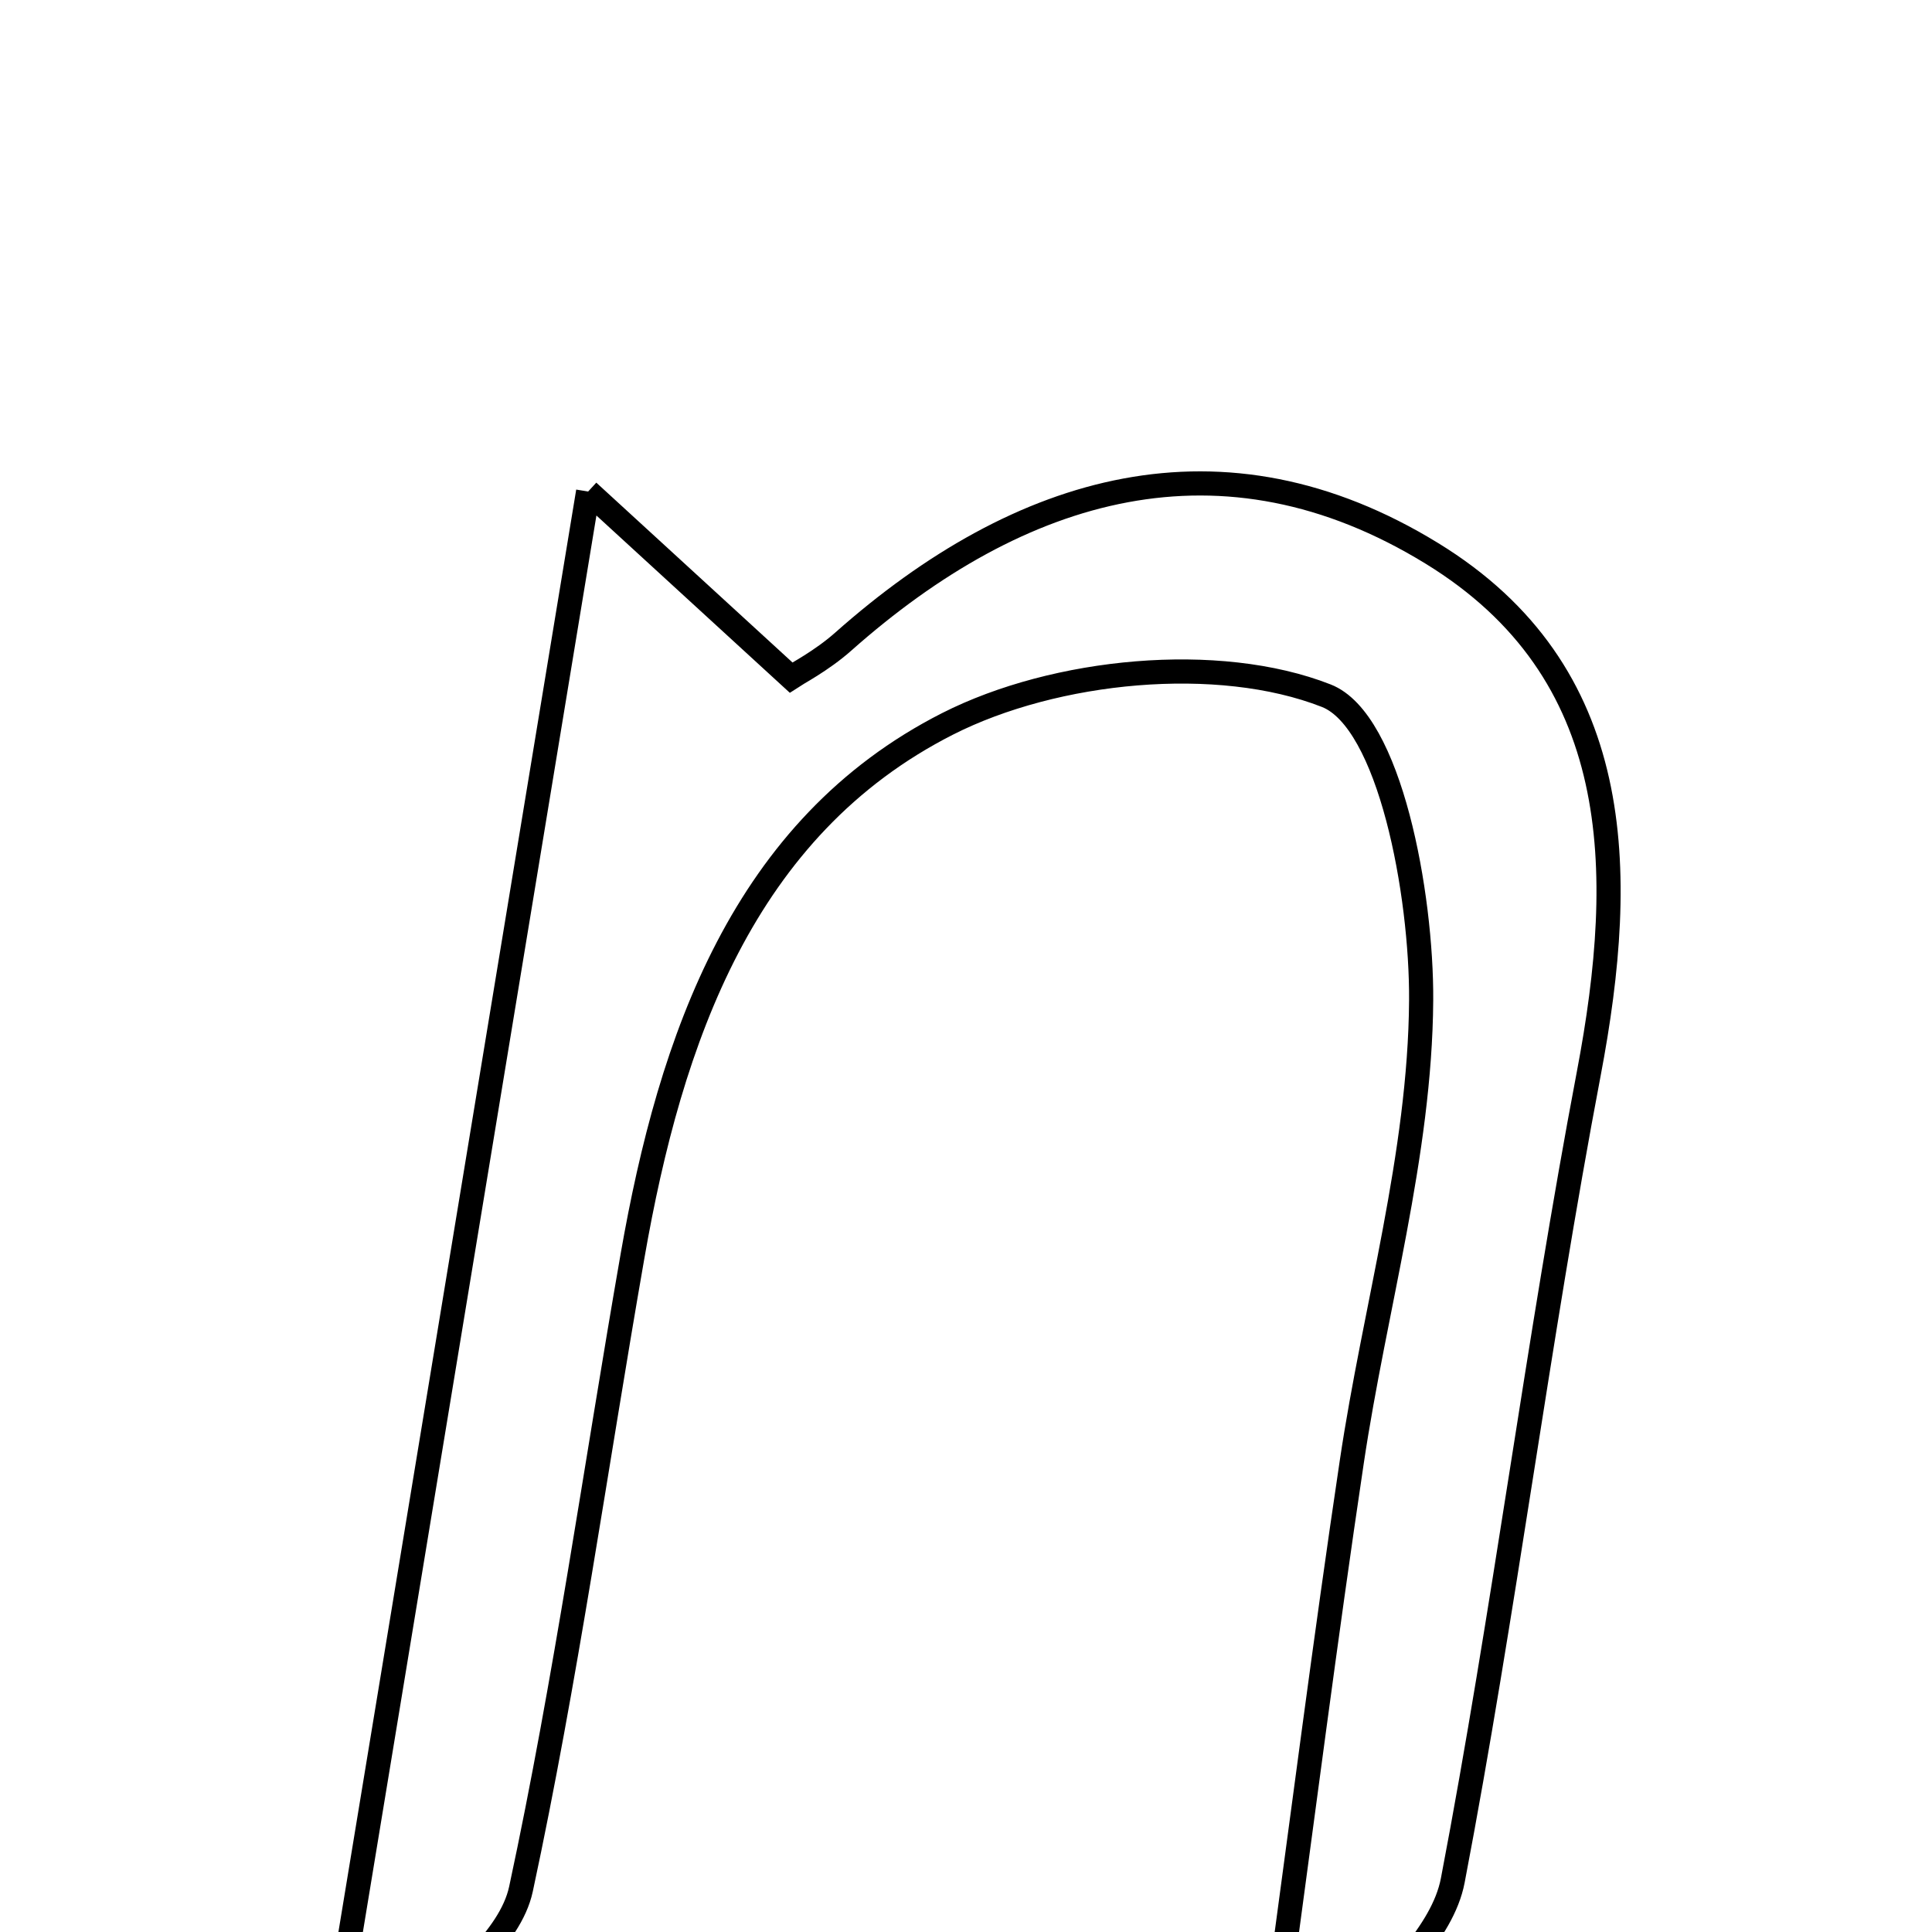 <svg xmlns="http://www.w3.org/2000/svg" viewBox="0.0 0.0 24.0 24.0" height="200px" width="200px"><path fill="none" stroke="black" stroke-width=".3" stroke-opacity="1.0"  filling="0" d="M7.306 6.106 C8.443 7.148 9.095 7.746 9.826 8.416 C9.884 8.377 10.207 8.208 10.472 7.973 C12.678 6.015 15.191 5.281 17.787 6.874 C20.187 8.346 20.22 10.79 19.736 13.338 C19.104 16.665 18.683 20.033 18.047 23.359 C17.919 24.029 17.236 24.593 16.809 25.206 C16.498 25.071 16.187 24.936 15.877 24.802 C16.18 22.588 16.462 20.371 16.792 18.162 C17.077 16.247 17.641 14.342 17.654 12.43 C17.663 11.108 17.267 8.952 16.475 8.642 C15.131 8.115 13.109 8.313 11.771 8.992 C9.236 10.279 8.328 12.902 7.857 15.605 C7.399 18.227 7.03 20.866 6.472 23.465 C6.336 24.097 5.613 24.603 5.16 25.167 C4.866 24.933 4.573 24.701 4.279 24.467 C5.239 18.642 6.2 12.816 7.306 6.106"></path></svg>